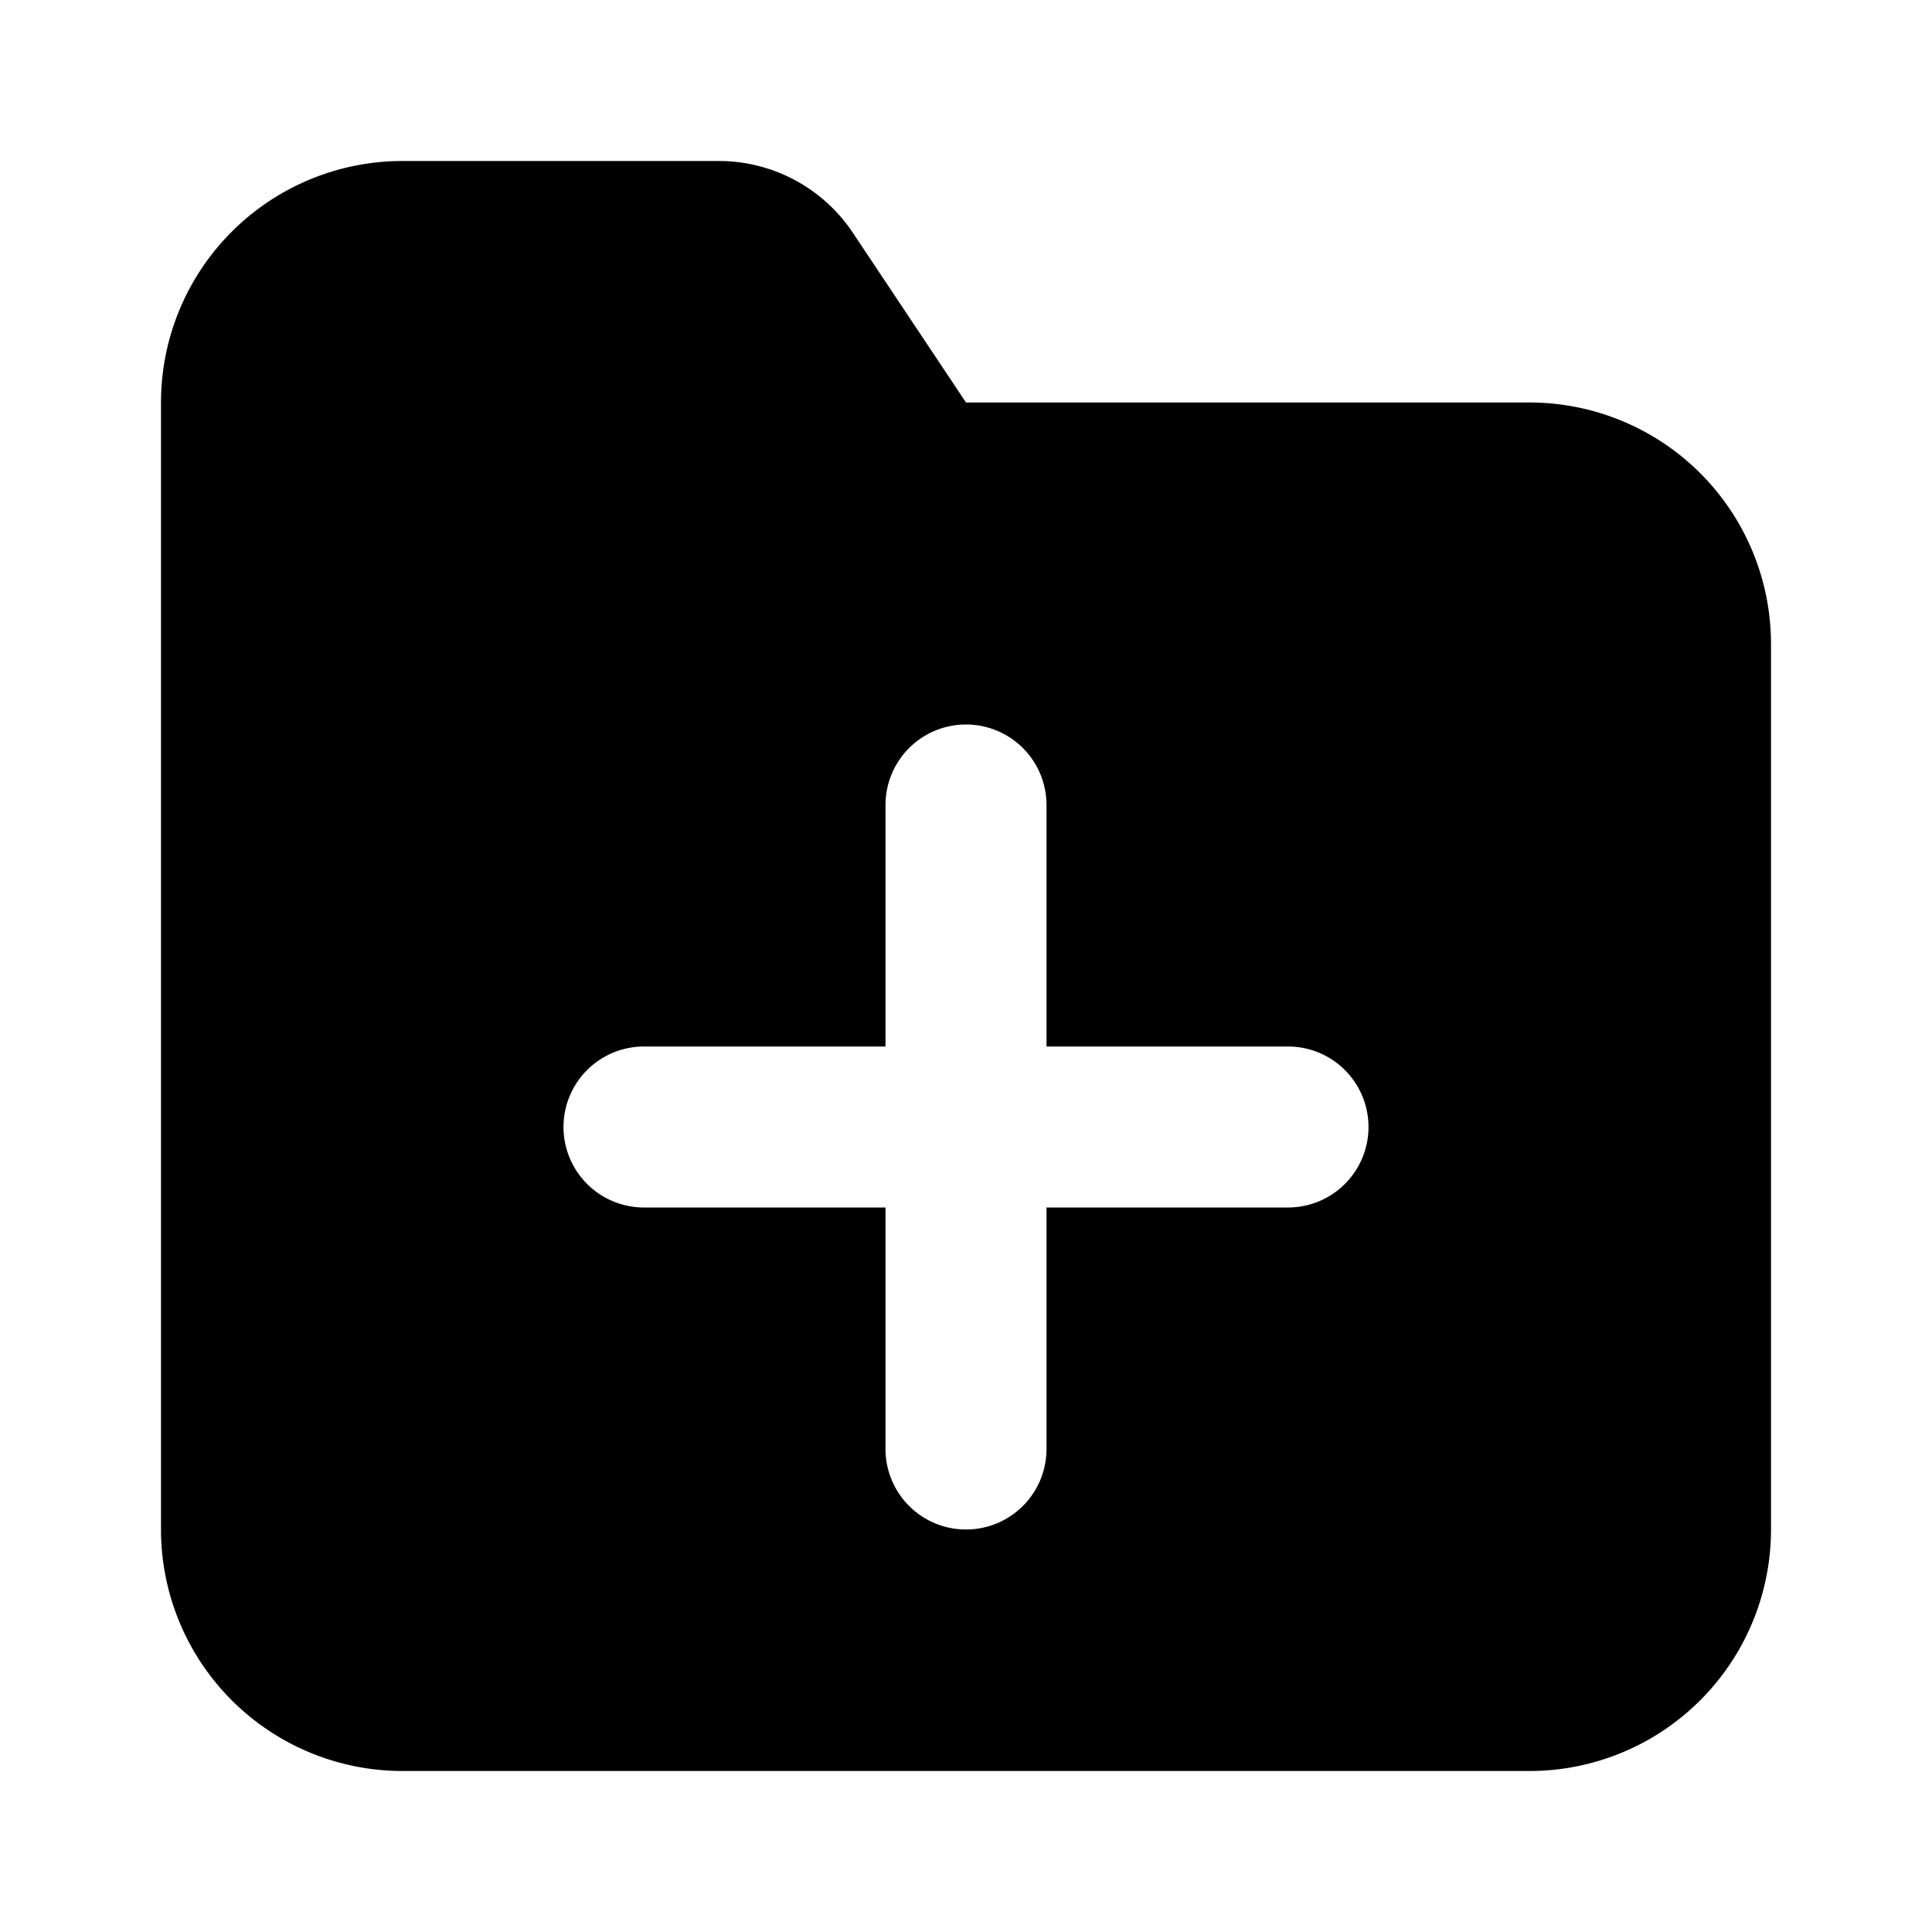 <svg aria-hidden="true" role="img" xmlns="http://www.w3.org/2000/svg" width="24" height="24" fill="none" viewBox="0 0 24 24"><path fill="currentColor" fill-rule="evenodd" d="M5 2a3 3 0 0 0-3 3v14a3 3 0 0 0 3 3h14a3 3 0 0 0 3-3V8a3 3 0 0 0-3-3h-7l-1.4-2.1A2 2 0 0 0 8.92 2H5Zm7 7a1 1 0 0 1 1 1v3h3a1 1 0 0 1 0 2h-3v3a1 1 0 0 1-2 0v-3H8a1 1 0 1 1 0-2h3v-3a1 1 0 0 1 1-1Z" clip-rule="evenodd" class=""></path></svg>